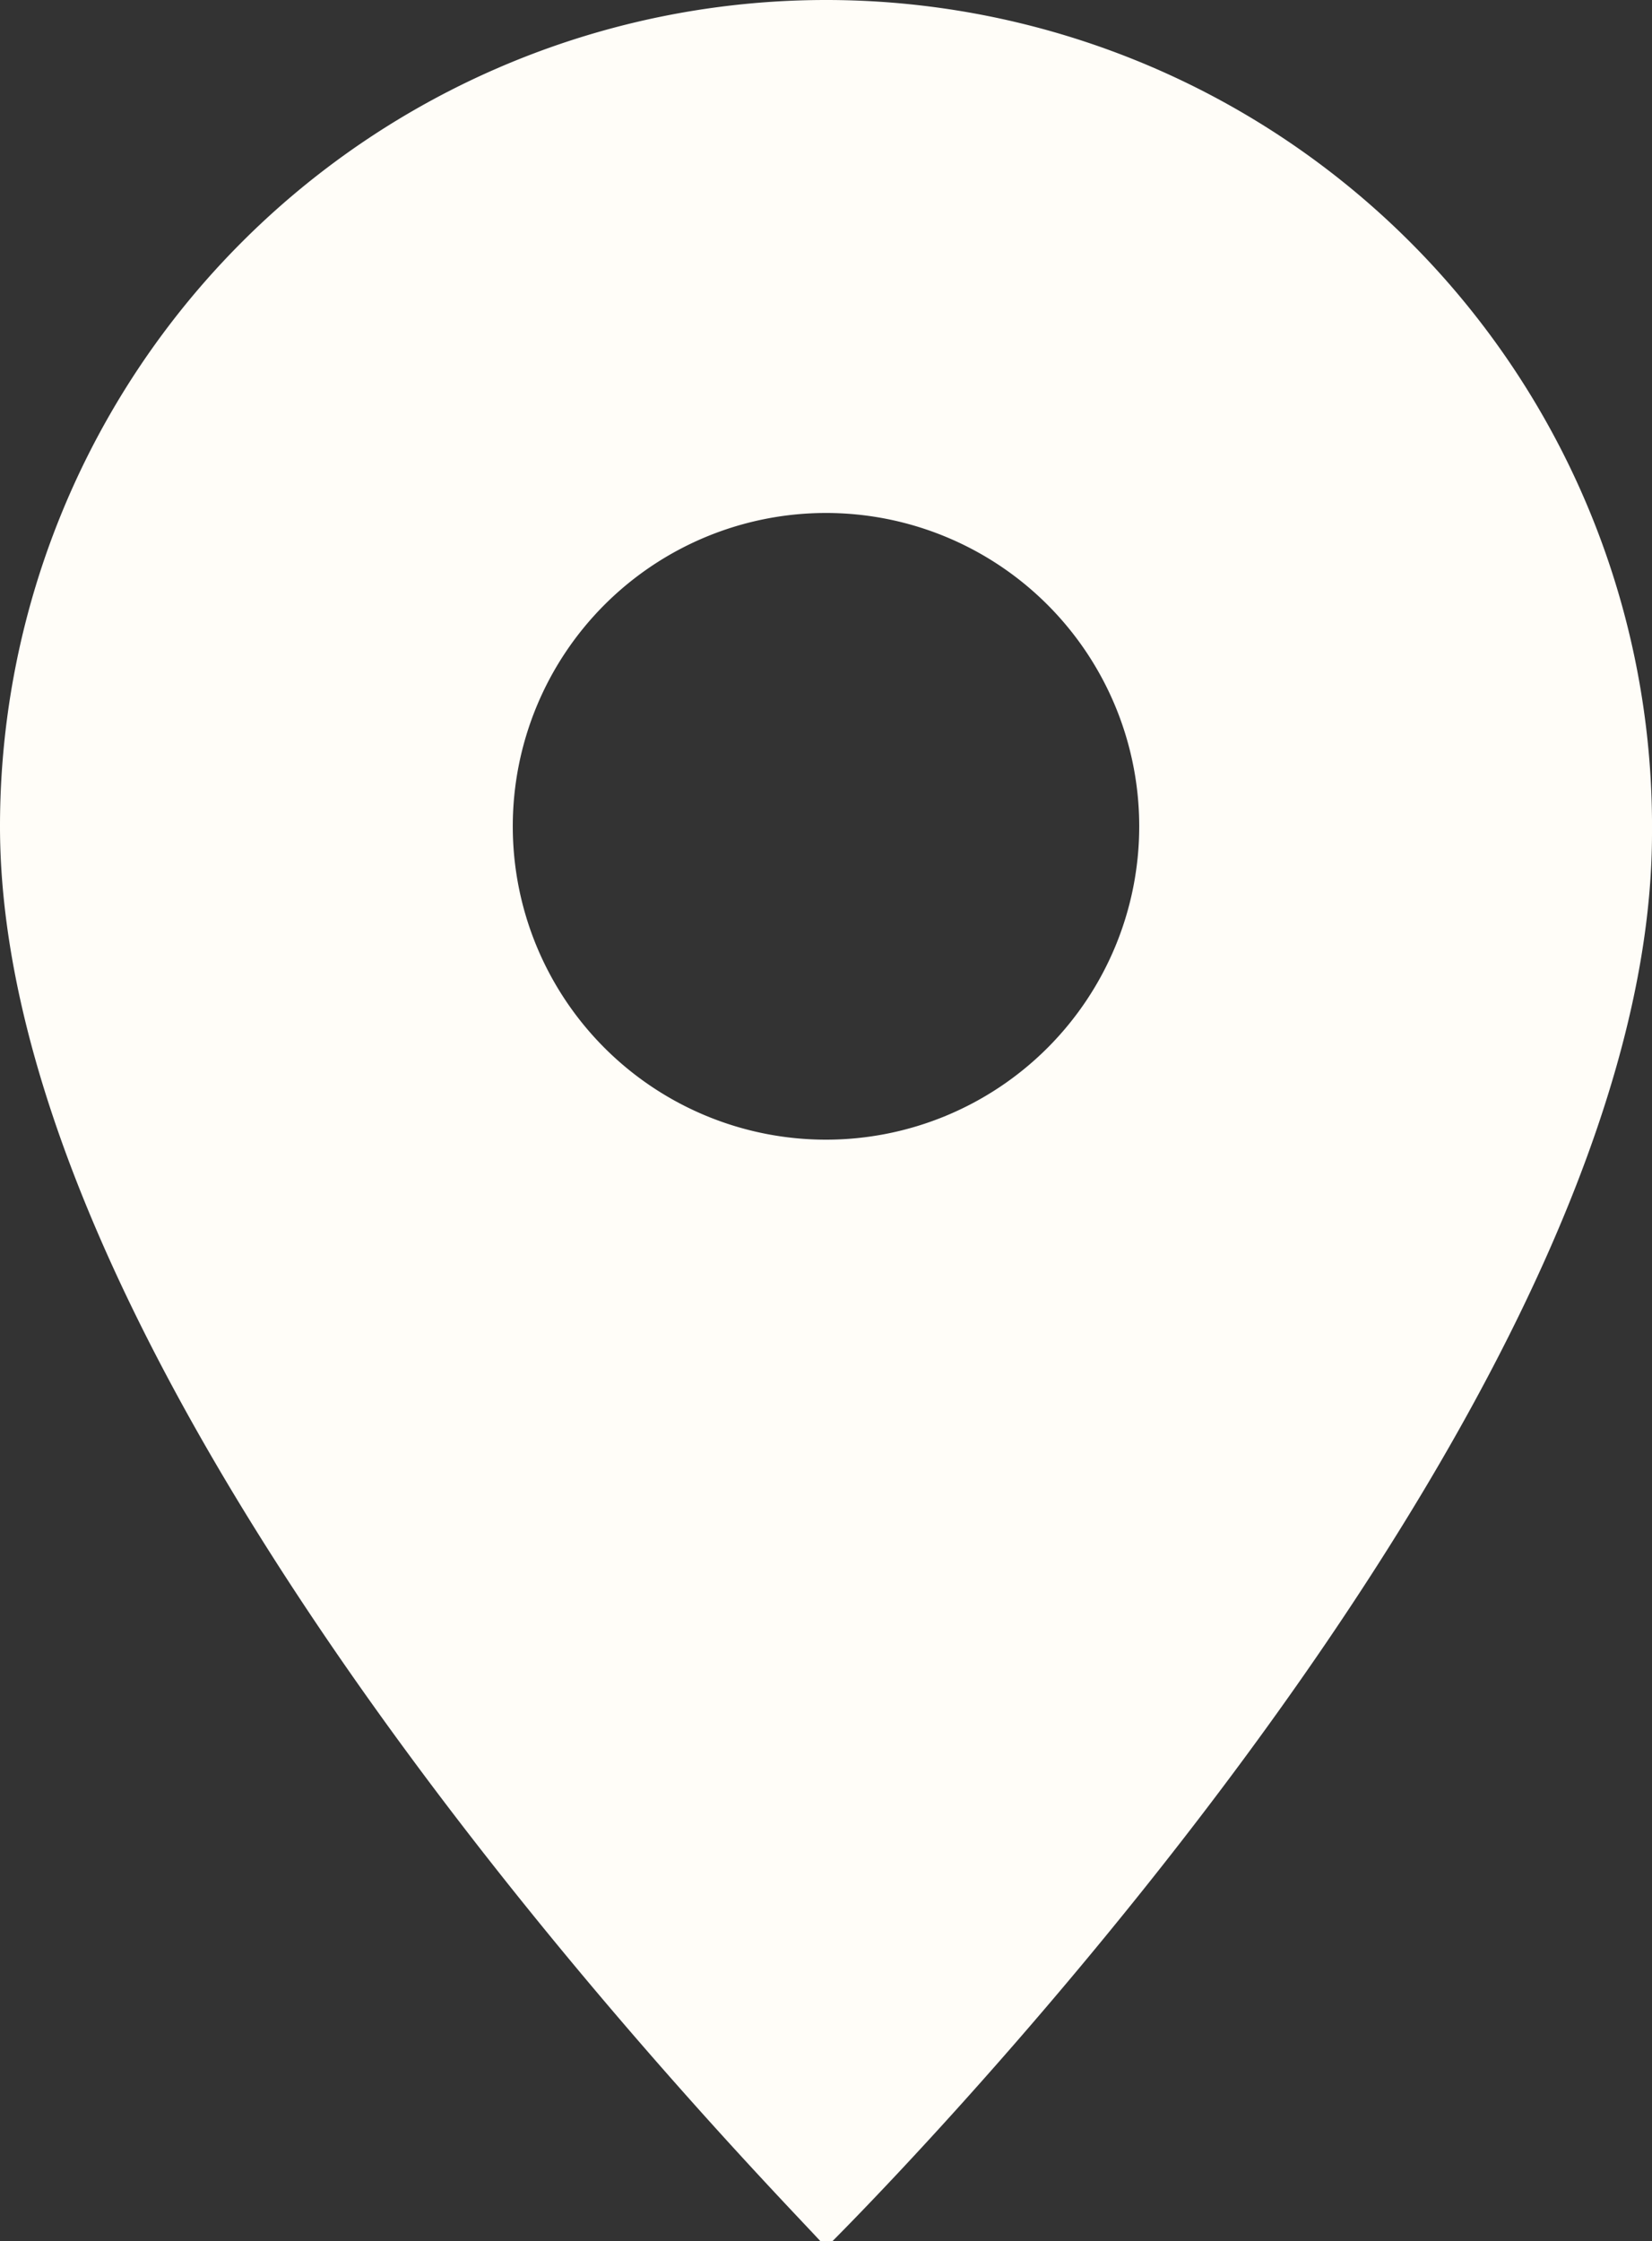 <svg xmlns="http://www.w3.org/2000/svg" viewBox="0 0 12.5 16.95">
  <rect x="0" y="0" width="12.5" height="16.95" fill="#333333" stroke="none"/>
  <title>icon-gps-white</title>
  <g id="Capa_2" data-name="Capa 2">
    <g id="Capa_1-2" data-name="Capa 1">
      <path d="M6.25,0h0A6.25,6.25,0,0,0,0,6.25C0,10.79,6.21,16.91,6.25,17h0s6.25-6.16,6.25-10.7A6.25,6.25,0,0,0,6.25,0Zm0,8.62A2.37,2.37,0,1,1,8.62,6.25,2.37,2.37,0,0,1,6.25,8.62Z" style="fill: #fffdf8"/>
    </g>
  </g>
</svg>
